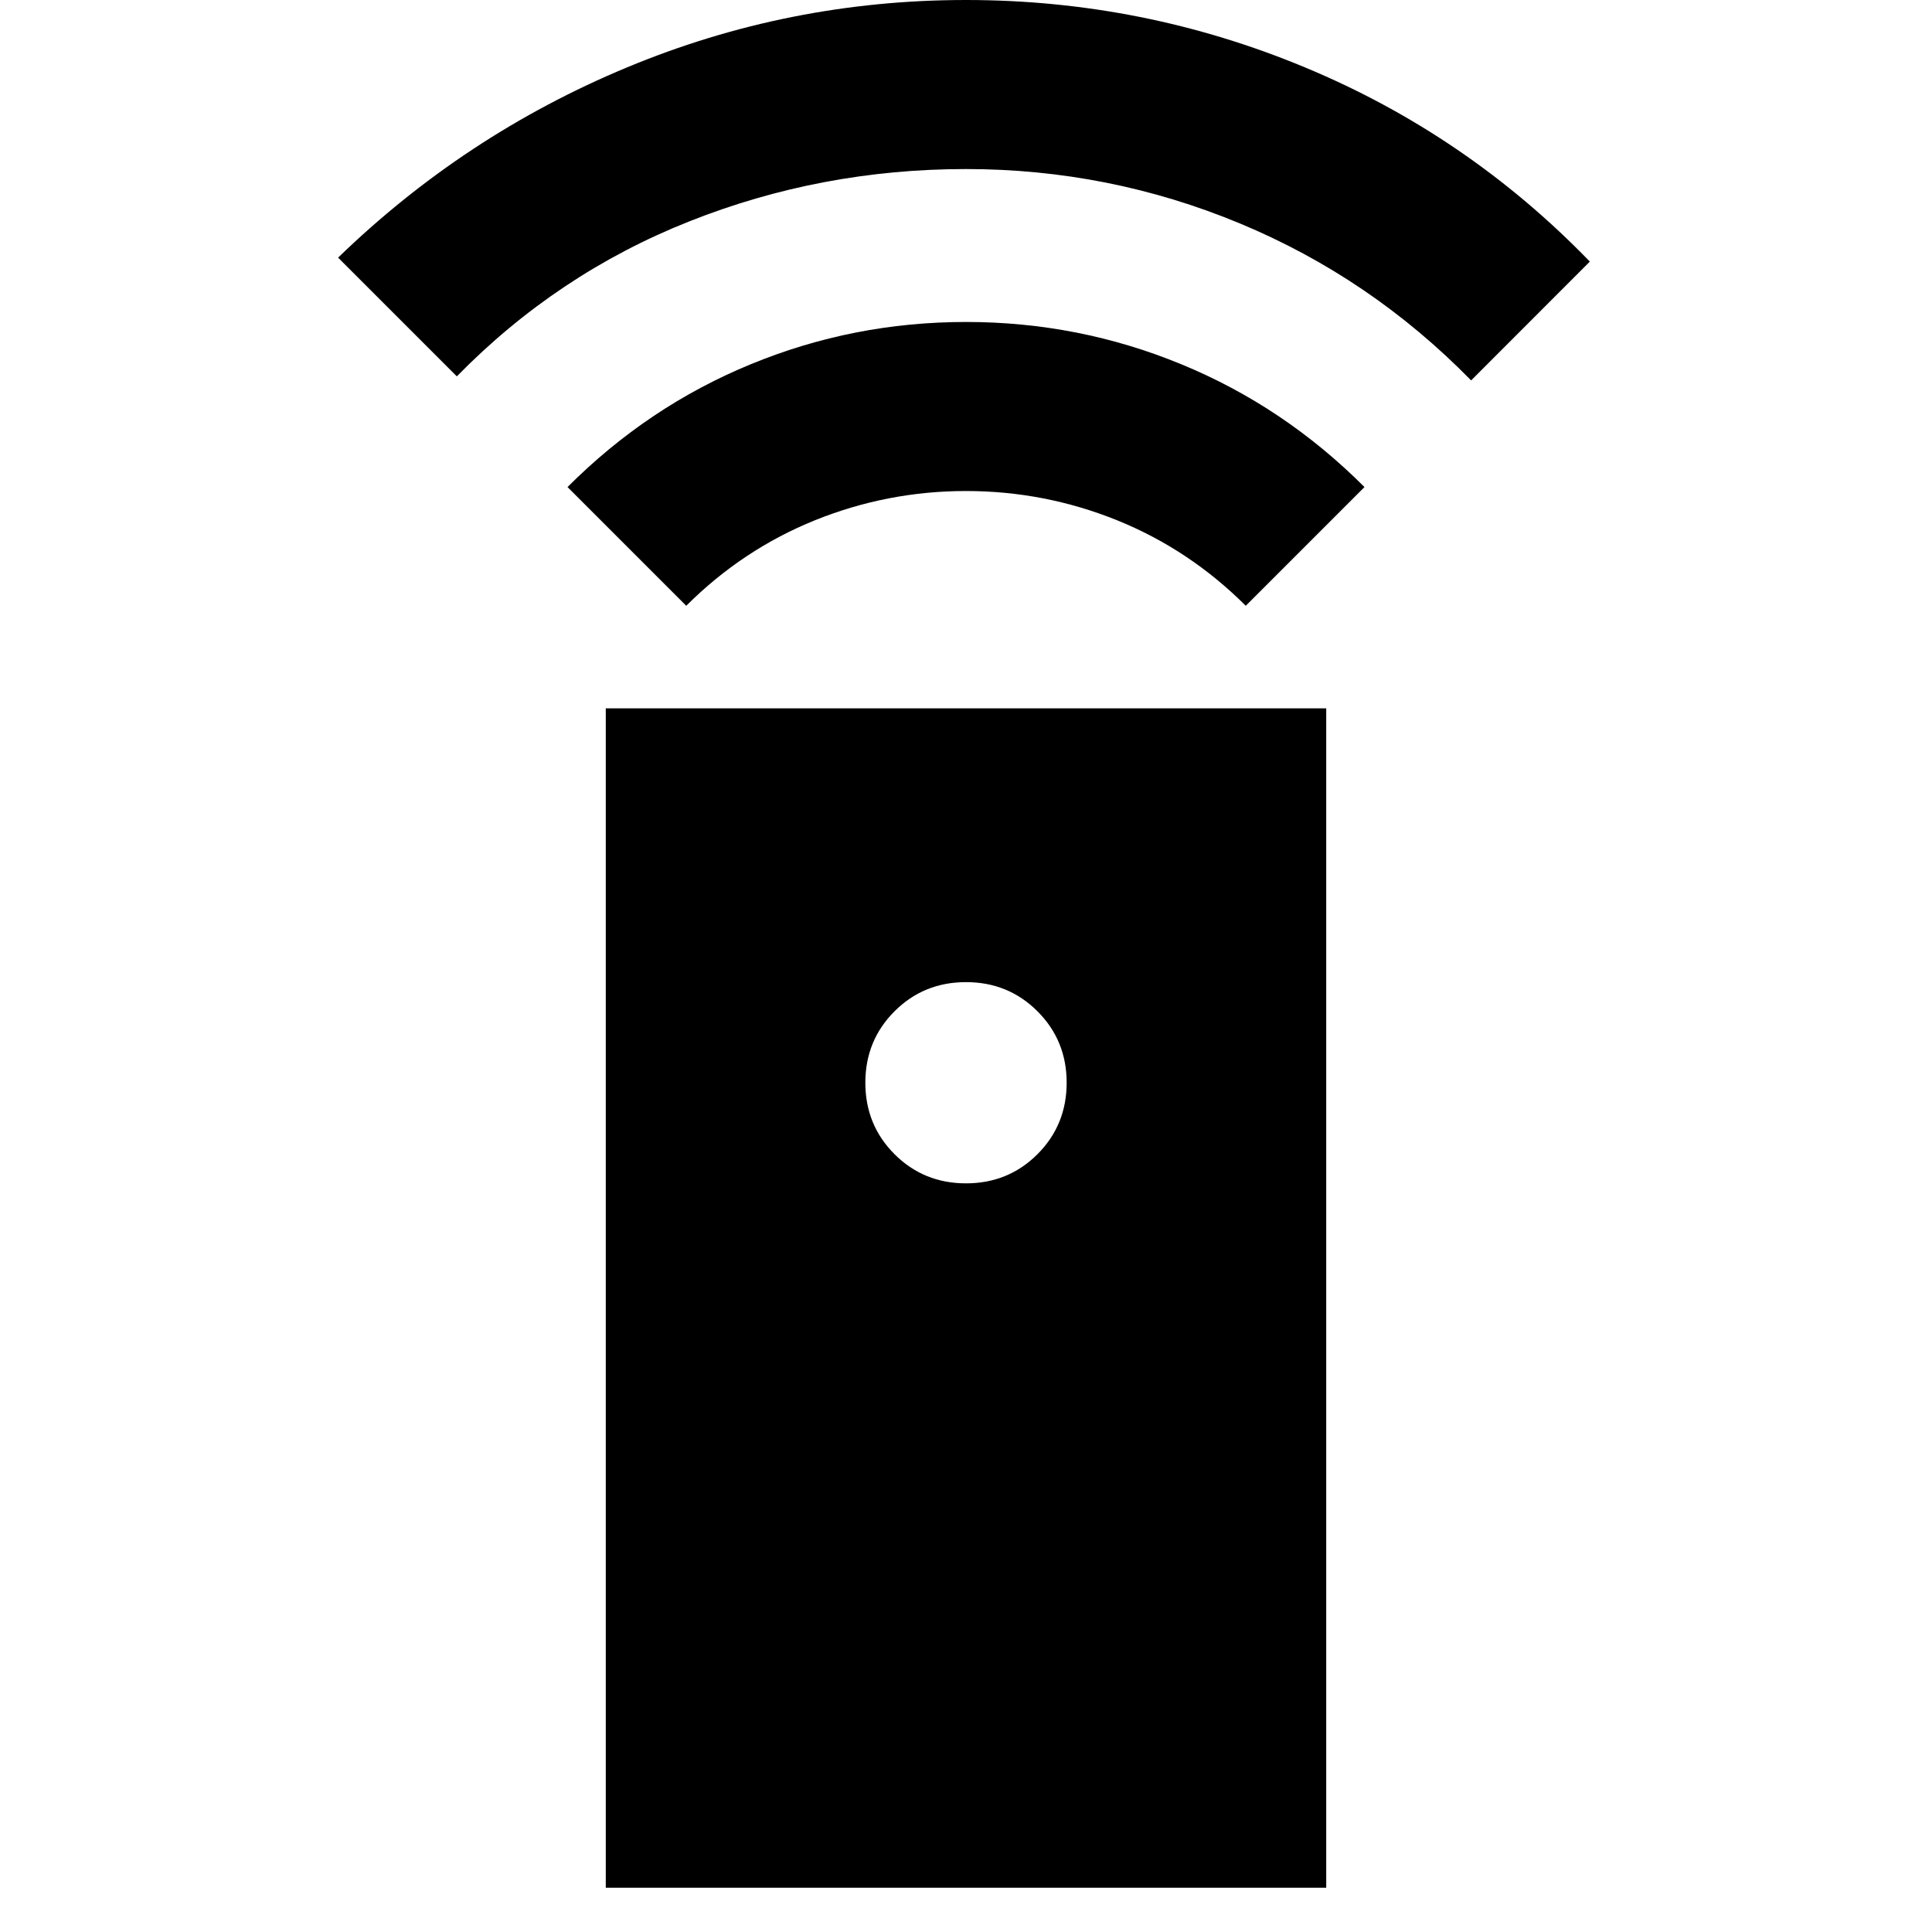 <svg xmlns="http://www.w3.org/2000/svg" height="20" width="20"><path d="M6.271 19.542V7.333h7.458v12.209ZM10 12.25q.438 0 .74-.302t.302-.74q0-.437-.302-.739t-.74-.302q-.438 0-.74.302t-.302.739q0 .438.302.74t.74.302ZM7.104 6.271 5.875 5.042q.833-.834 1.896-1.271Q8.833 3.333 10 3.333t2.229.438q1.063.437 1.896 1.271l-1.229 1.229q-.584-.583-1.334-.886-.75-.302-1.562-.302t-1.562.302q-.75.303-1.334.886ZM4.729 3.896 3.5 2.667Q4.812 1.396 6.49.698 8.167 0 10 0q1.833 0 3.51.698 1.678.698 2.948 2.01l-1.229 1.23q-1.041-1.063-2.396-1.626Q11.479 1.75 10 1.75q-1.5 0-2.865.542-1.364.541-2.406 1.604Z"/></svg>